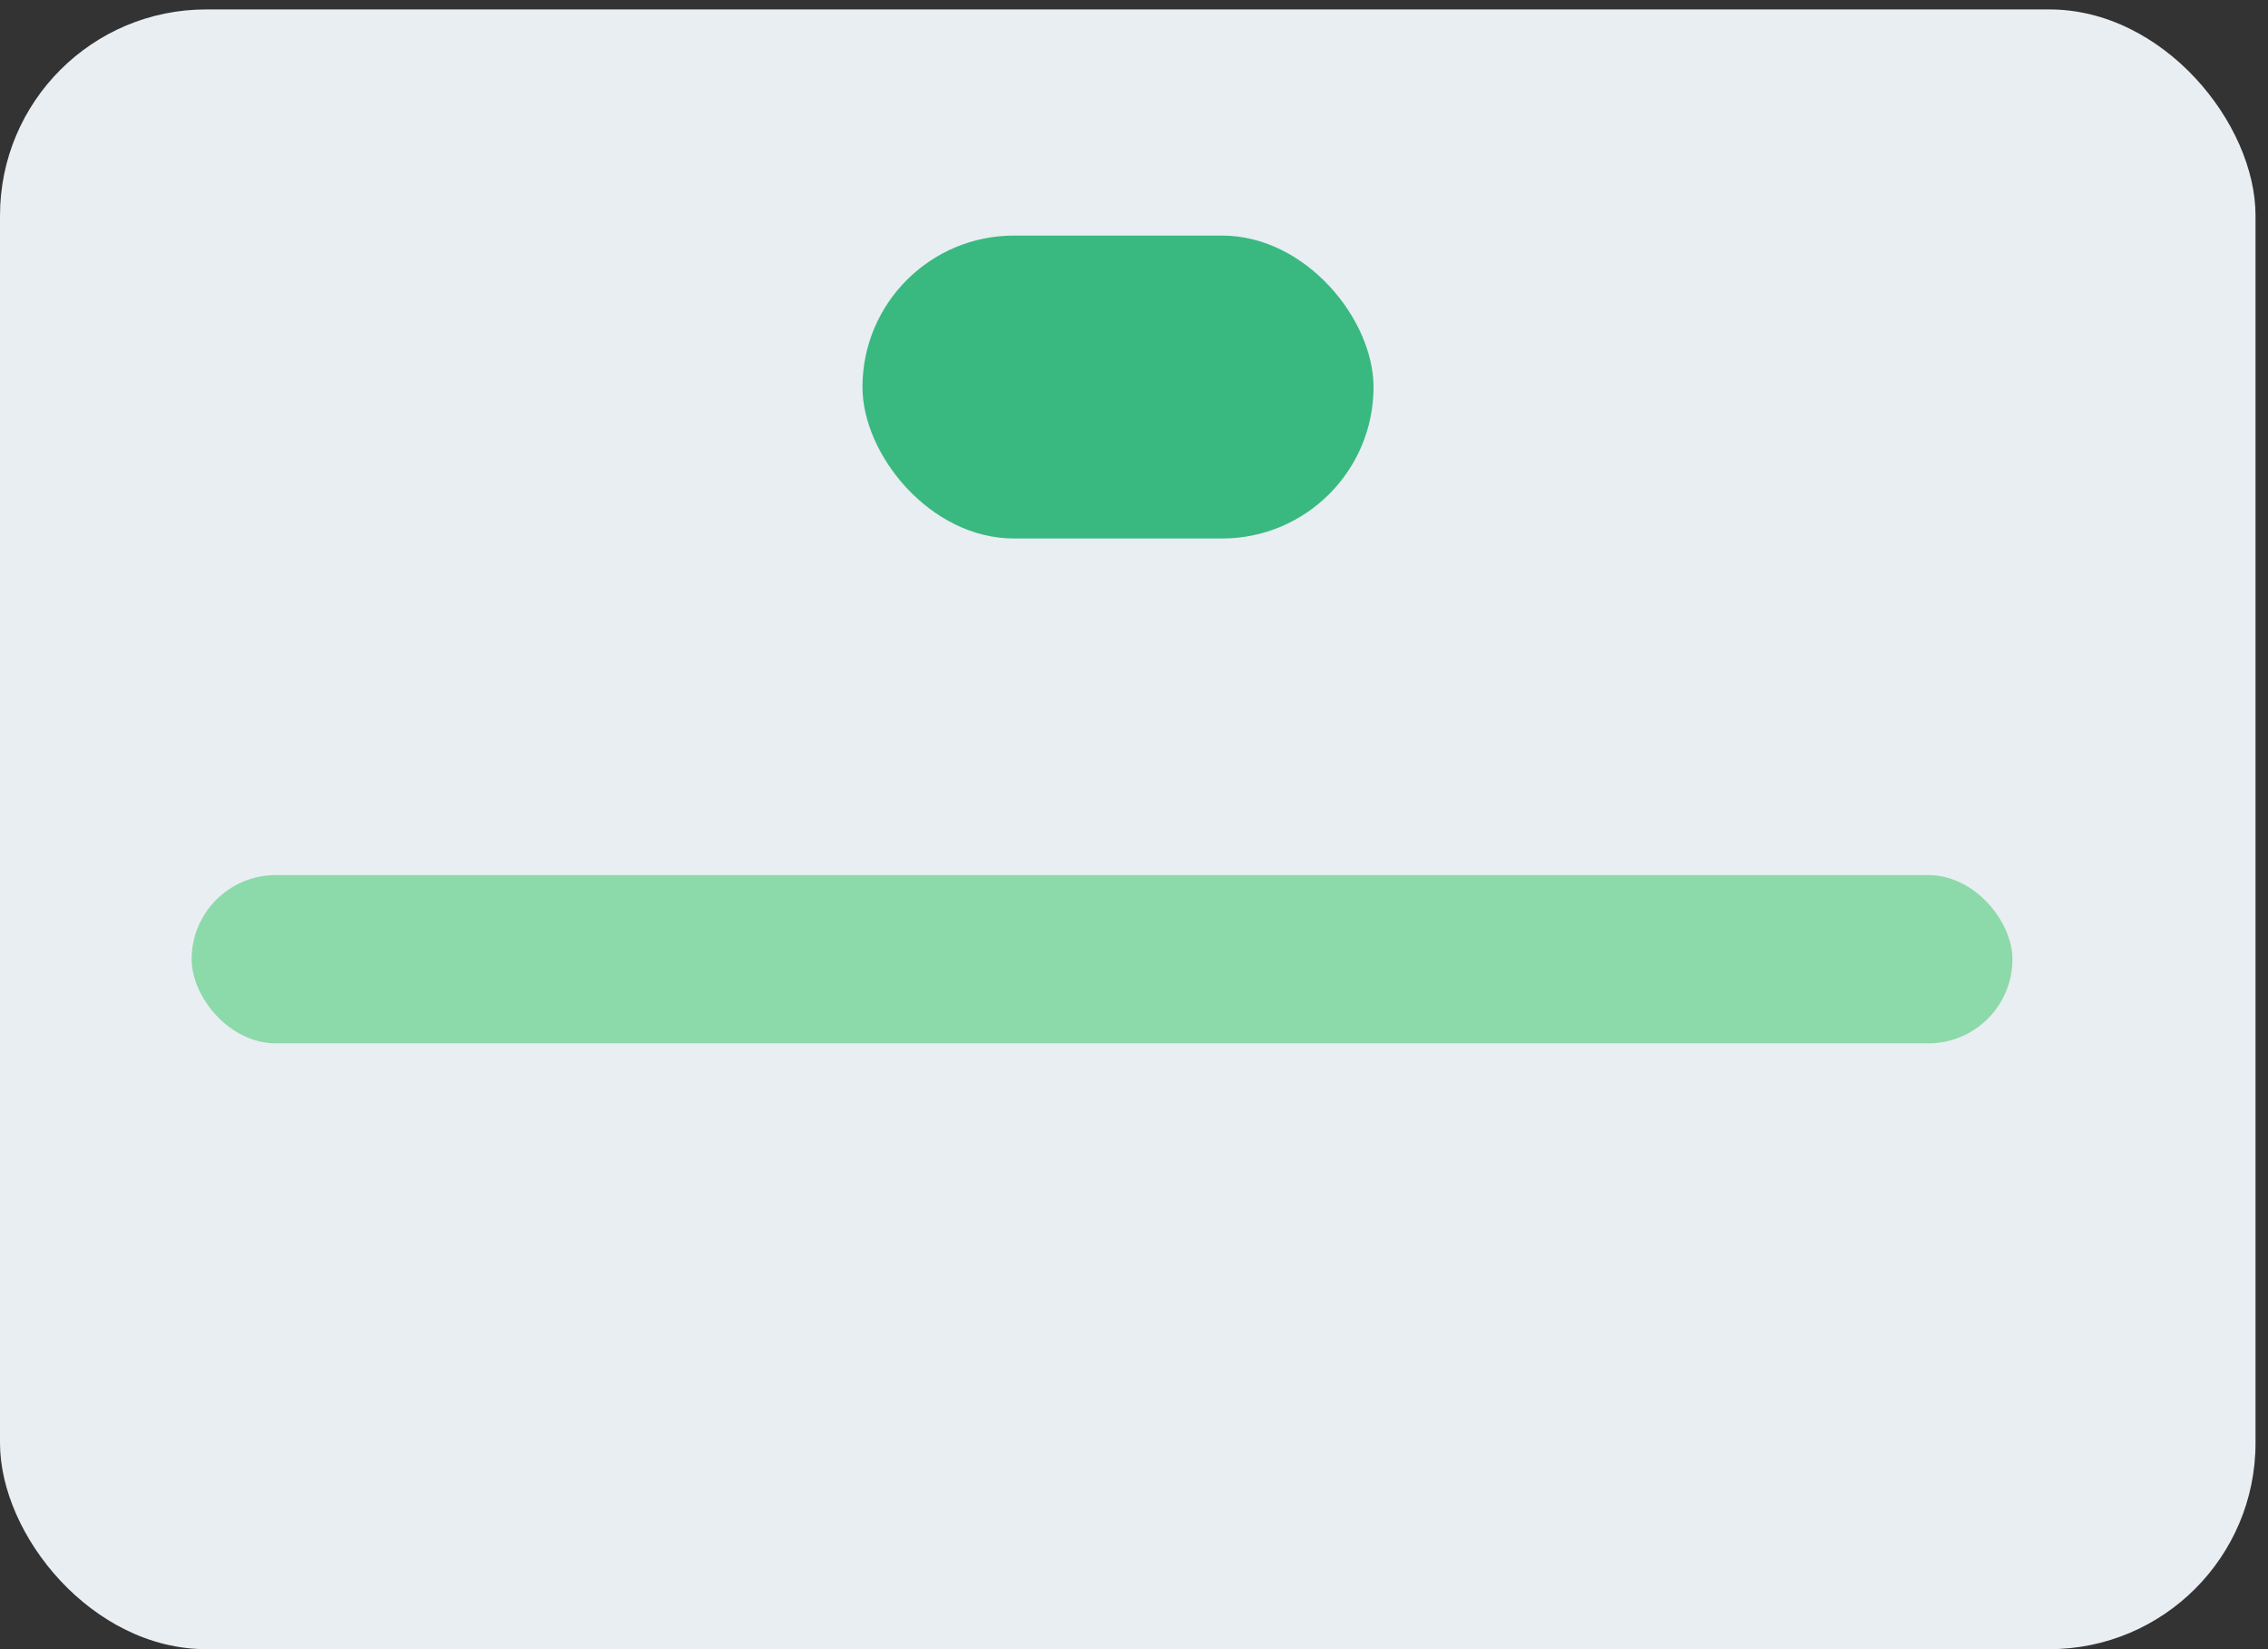 <svg width="44" height="32" viewBox="0 0 44 32" fill="none" xmlns="http://www.w3.org/2000/svg">
<rect x="0" y="0" width="44" height="32" fill="#333333" stroke="none"/>
<rect y="0.183" width="43.758" height="31.817" rx="4" fill="#E9EEF3"/>
<rect x="16.732" y="4.571" width="9.915" height="5.878" rx="2.939" fill="#39B980"/>
<rect x="3.718" y="16.98" width="35.324" height="3.265" rx="1.633" fill="#8CD9AA"/>
</svg>
